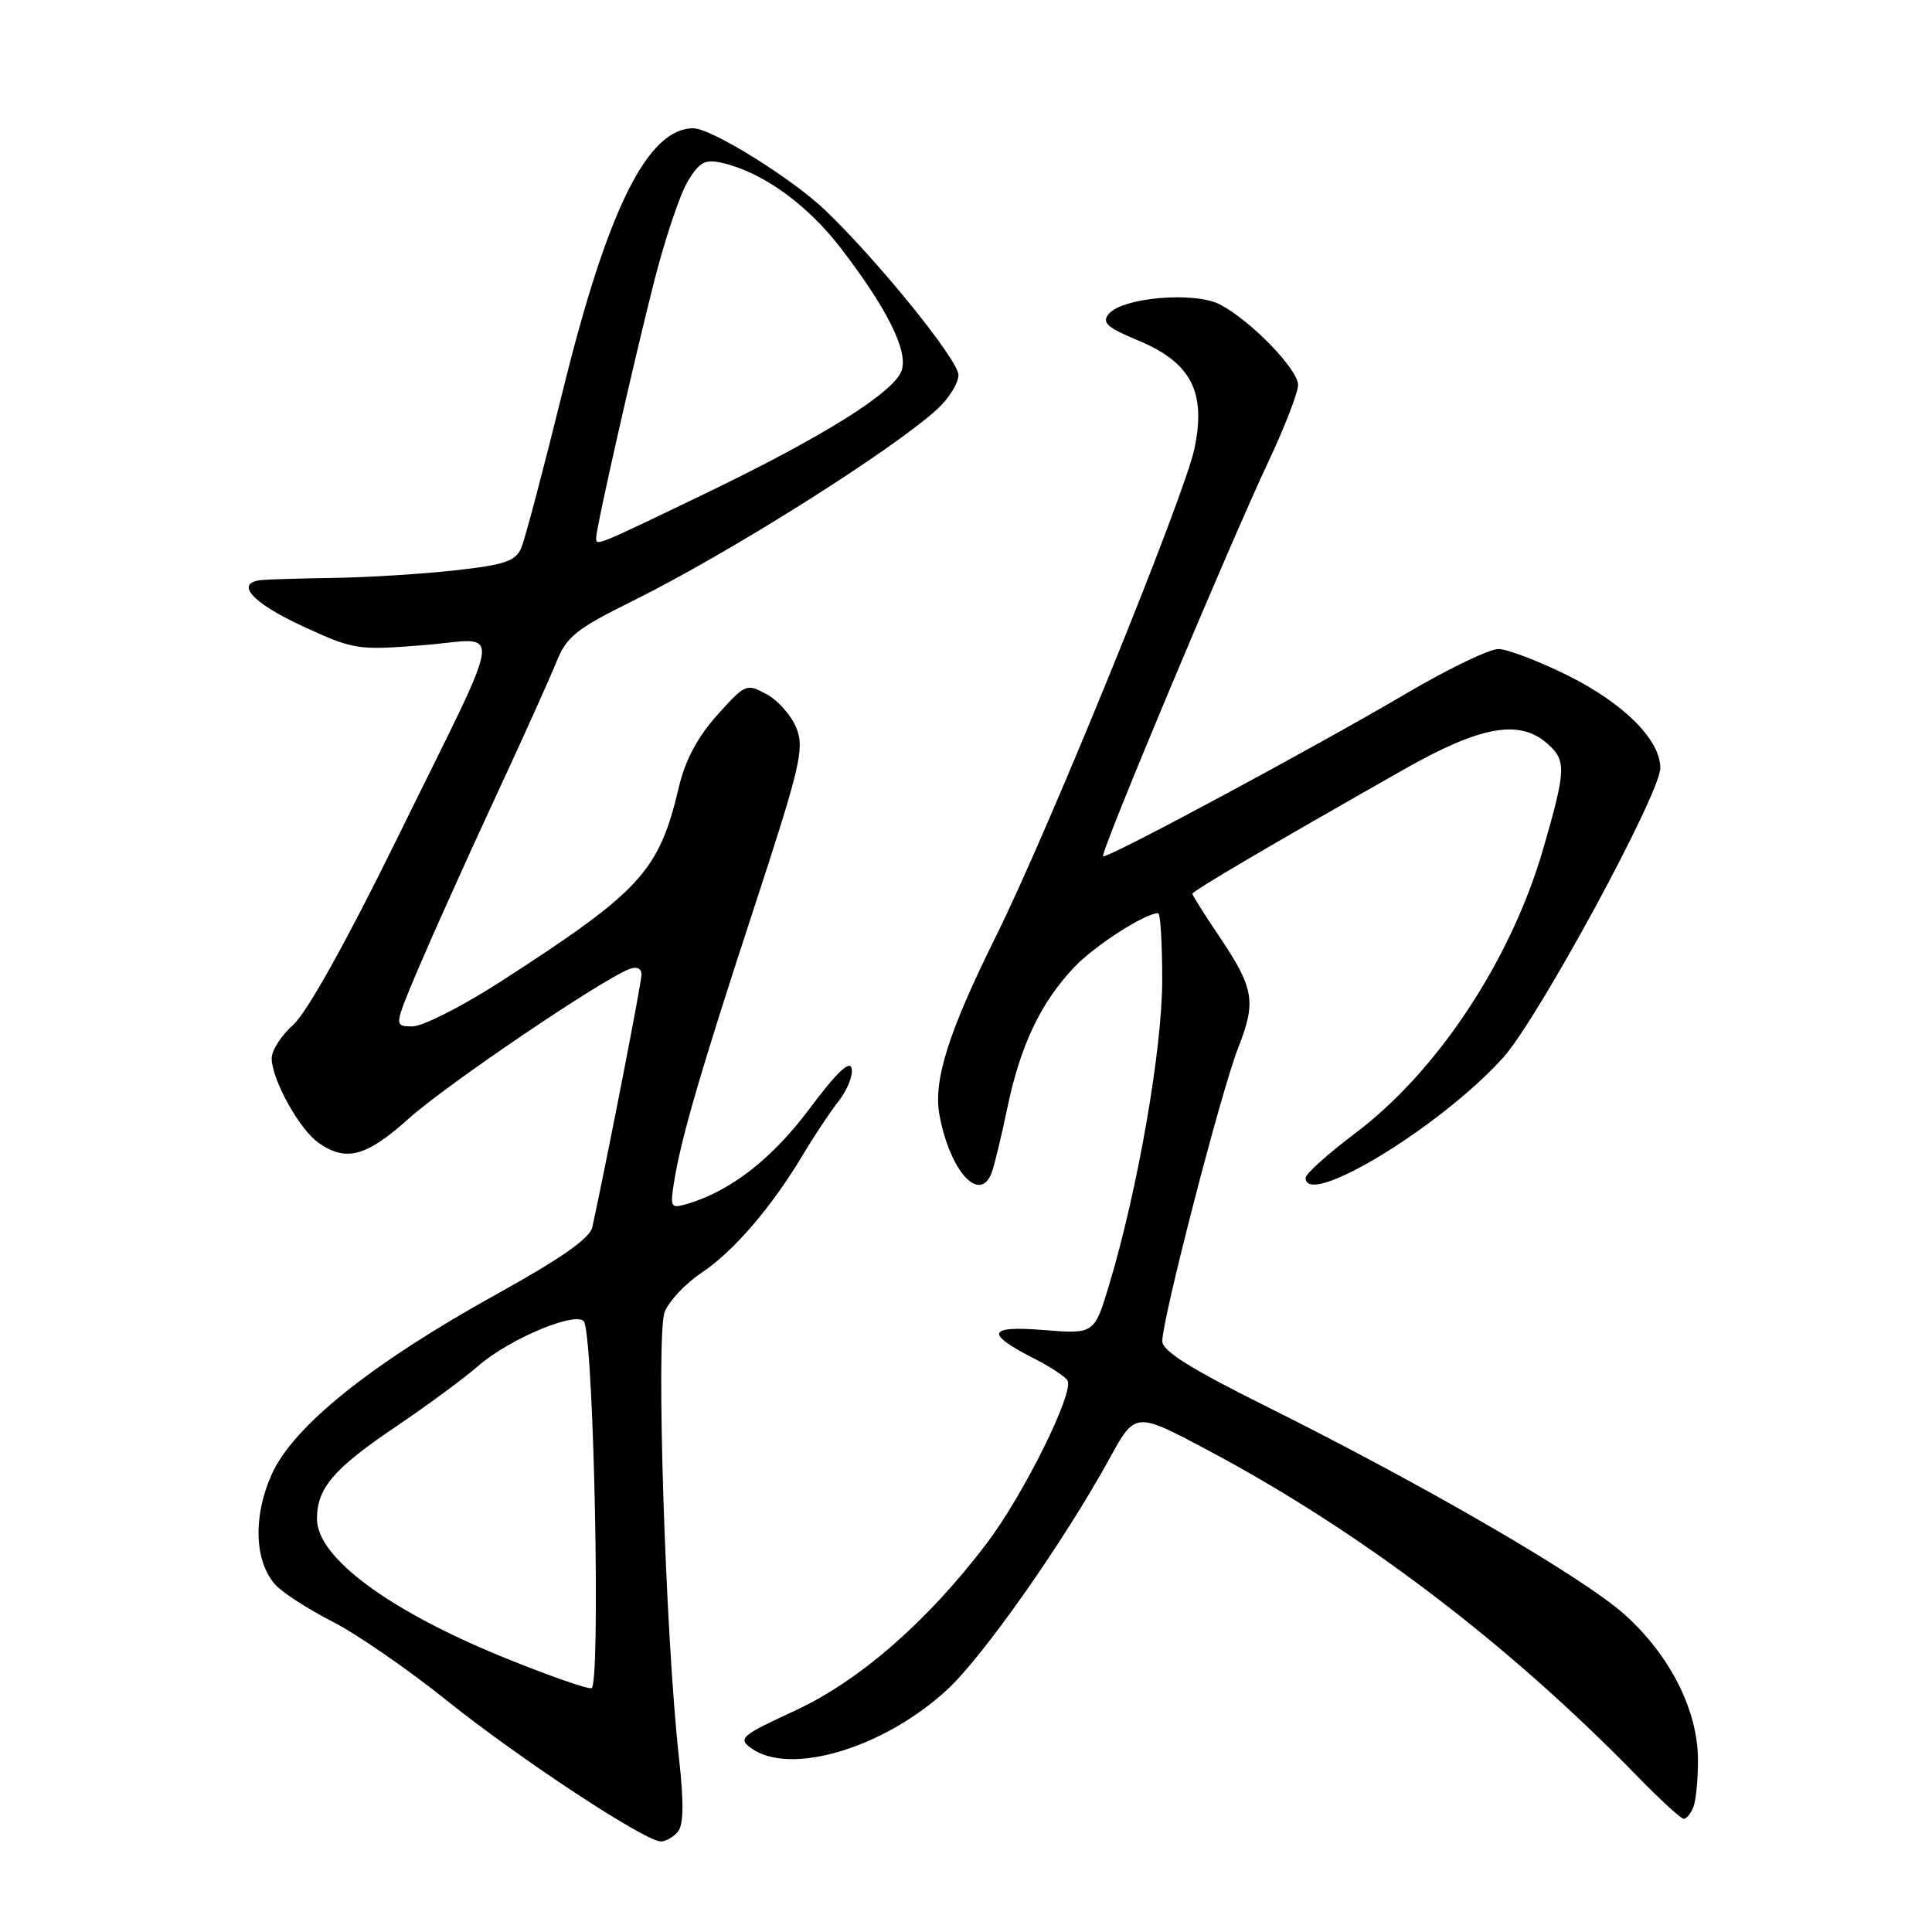 <?xml version="1.0" encoding="UTF-8" standalone="no"?>
<!DOCTYPE svg PUBLIC "-//W3C//DTD SVG 1.1//EN" "http://www.w3.org/Graphics/SVG/1.1/DTD/svg11.dtd" >
<svg xmlns="http://www.w3.org/2000/svg" xmlns:xlink="http://www.w3.org/1999/xlink" version="1.1" viewBox="0 0 256 256">
 <g >
 <path fill="currentColor"
d=" M 89.83 242.70 C 90.58 241.81 90.62 238.82 89.97 232.95 C 88.16 216.68 86.89 176.70 88.08 173.82 C 88.68 172.35 90.89 170.02 92.97 168.64 C 97.16 165.87 102.30 159.88 106.40 153.00 C 107.87 150.53 110.00 147.32 111.14 145.88 C 112.27 144.44 113.04 142.50 112.85 141.58 C 112.61 140.43 110.86 142.10 107.28 146.89 C 102.33 153.52 96.87 157.78 91.13 159.50 C 88.90 160.17 88.79 160.00 89.28 156.86 C 90.17 151.05 92.76 142.15 99.85 120.50 C 106.04 101.62 106.61 99.20 105.54 96.50 C 104.89 94.85 103.12 92.83 101.60 92.00 C 98.91 90.53 98.76 90.60 95.02 94.77 C 92.43 97.66 90.79 100.74 89.96 104.27 C 87.32 115.47 84.97 118.04 66.32 130.08 C 61.27 133.33 56.02 136.00 54.66 136.00 C 52.19 136.00 52.19 136.00 55.47 128.25 C 57.28 123.99 61.78 113.97 65.48 106.00 C 69.19 98.03 72.90 89.78 73.74 87.68 C 75.08 84.35 76.37 83.32 83.89 79.60 C 96.58 73.32 118.30 59.63 124.25 54.16 C 125.76 52.76 127.00 50.75 127.00 49.69 C 127.00 47.72 116.35 34.56 109.33 27.84 C 104.92 23.63 94.27 17.01 91.88 17.00 C 85.81 16.99 80.49 27.71 74.52 52.00 C 72.01 62.17 69.57 71.44 69.07 72.60 C 68.33 74.35 66.89 74.84 60.34 75.57 C 56.03 76.05 48.90 76.50 44.50 76.57 C 40.10 76.64 35.71 76.76 34.75 76.85 C 31.00 77.17 33.32 79.85 40.05 82.95 C 46.90 86.11 47.36 86.18 56.07 85.49 C 66.78 84.65 67.23 81.36 52.50 111.35 C 45.87 124.84 40.66 134.17 38.88 135.76 C 37.30 137.17 36.00 139.17 36.00 140.21 C 36.00 143.02 39.67 149.66 42.21 151.43 C 45.86 153.99 48.53 153.27 54.17 148.21 C 59.10 143.77 79.67 129.83 83.38 128.41 C 84.38 128.02 85.00 128.30 85.00 129.14 C 85.00 130.22 80.69 152.36 78.49 162.60 C 78.17 164.07 74.36 166.75 65.83 171.47 C 49.15 180.71 38.80 189.02 35.97 195.43 C 33.50 201.01 33.72 206.93 36.51 210.01 C 37.43 211.03 40.83 213.22 44.05 214.87 C 47.28 216.52 54.10 221.23 59.21 225.33 C 68.76 233.00 85.48 244.00 87.57 244.00 C 88.22 244.00 89.24 243.42 89.83 242.70 Z  M 224.39 239.42 C 224.73 238.55 225.00 235.74 224.99 233.17 C 224.98 226.65 221.30 219.36 215.32 213.98 C 209.80 209.01 188.82 196.83 167.76 186.34 C 157.76 181.37 154.01 179.01 154.01 177.71 C 154.00 174.79 161.83 144.50 164.07 138.83 C 166.48 132.70 166.19 130.96 161.51 124.01 C 159.58 121.15 158.00 118.63 158.00 118.43 C 158.00 118.07 168.06 112.15 185.98 101.98 C 196.25 96.15 201.40 95.24 205.12 98.61 C 207.56 100.81 207.50 102.05 204.47 112.52 C 200.20 127.23 190.47 141.96 179.60 150.14 C 175.97 152.88 173.00 155.54 173.00 156.06 C 173.00 160.21 191.01 149.24 199.21 140.10 C 203.86 134.91 220.00 105.15 220.00 101.77 C 220.00 98.05 215.23 93.26 207.87 89.57 C 203.94 87.61 199.74 86.00 198.54 86.00 C 197.33 86.00 191.88 88.63 186.42 91.84 C 174.02 99.14 146.62 113.86 146.16 113.46 C 145.74 113.08 162.74 72.52 168.08 61.15 C 170.24 56.56 172.00 52.00 172.00 51.02 C 172.00 48.94 165.79 42.53 161.68 40.36 C 158.32 38.59 148.74 39.40 146.90 41.61 C 145.97 42.75 146.69 43.40 150.76 45.09 C 157.82 48.02 159.85 51.91 158.27 59.44 C 156.94 65.79 138.95 109.99 132.00 124.00 C 125.66 136.78 123.63 143.20 124.49 147.77 C 125.88 155.21 129.81 159.54 131.40 155.40 C 131.74 154.52 132.68 150.62 133.49 146.75 C 135.20 138.53 137.91 132.83 142.34 128.16 C 145.04 125.31 151.73 121.00 153.46 121.00 C 153.76 121.00 154.00 124.99 154.00 129.86 C 154.00 139.01 150.77 157.59 147.00 170.14 C 145.01 176.77 145.01 176.77 138.35 176.24 C 130.85 175.63 130.47 176.67 137.00 180.00 C 139.13 181.08 141.12 182.39 141.44 182.91 C 142.39 184.43 135.65 198.03 130.75 204.50 C 122.90 214.85 113.88 222.72 105.34 226.67 C 98.23 229.95 97.76 230.35 99.50 231.62 C 104.63 235.37 117.06 231.68 125.52 223.88 C 130.28 219.48 140.97 204.27 147.01 193.28 C 150.43 187.05 150.43 187.05 159.97 192.12 C 180.21 202.87 199.77 217.71 216.97 235.38 C 219.97 238.47 222.74 241.00 223.11 241.00 C 223.48 241.00 224.06 240.29 224.39 239.42 Z  M 67.00 219.72 C 51.61 213.49 42.00 206.40 42.00 201.27 C 42.00 197.17 44.21 194.59 52.57 188.96 C 56.65 186.20 61.49 182.63 63.32 181.03 C 67.58 177.29 76.90 173.48 77.45 175.25 C 78.74 179.37 79.58 223.31 78.38 223.69 C 77.90 223.85 72.78 222.06 67.00 219.72 Z  M 79.00 71.24 C 79.00 69.90 84.00 47.80 86.68 37.28 C 88.11 31.66 90.12 25.69 91.14 24.01 C 92.71 21.43 93.42 21.06 95.75 21.60 C 101.03 22.82 106.94 27.07 111.38 32.84 C 117.50 40.80 120.32 46.43 119.49 49.04 C 118.57 51.94 109.10 57.87 93.11 65.56 C 78.71 72.49 79.00 72.37 79.00 71.24 Z "/>
</g>
</svg>